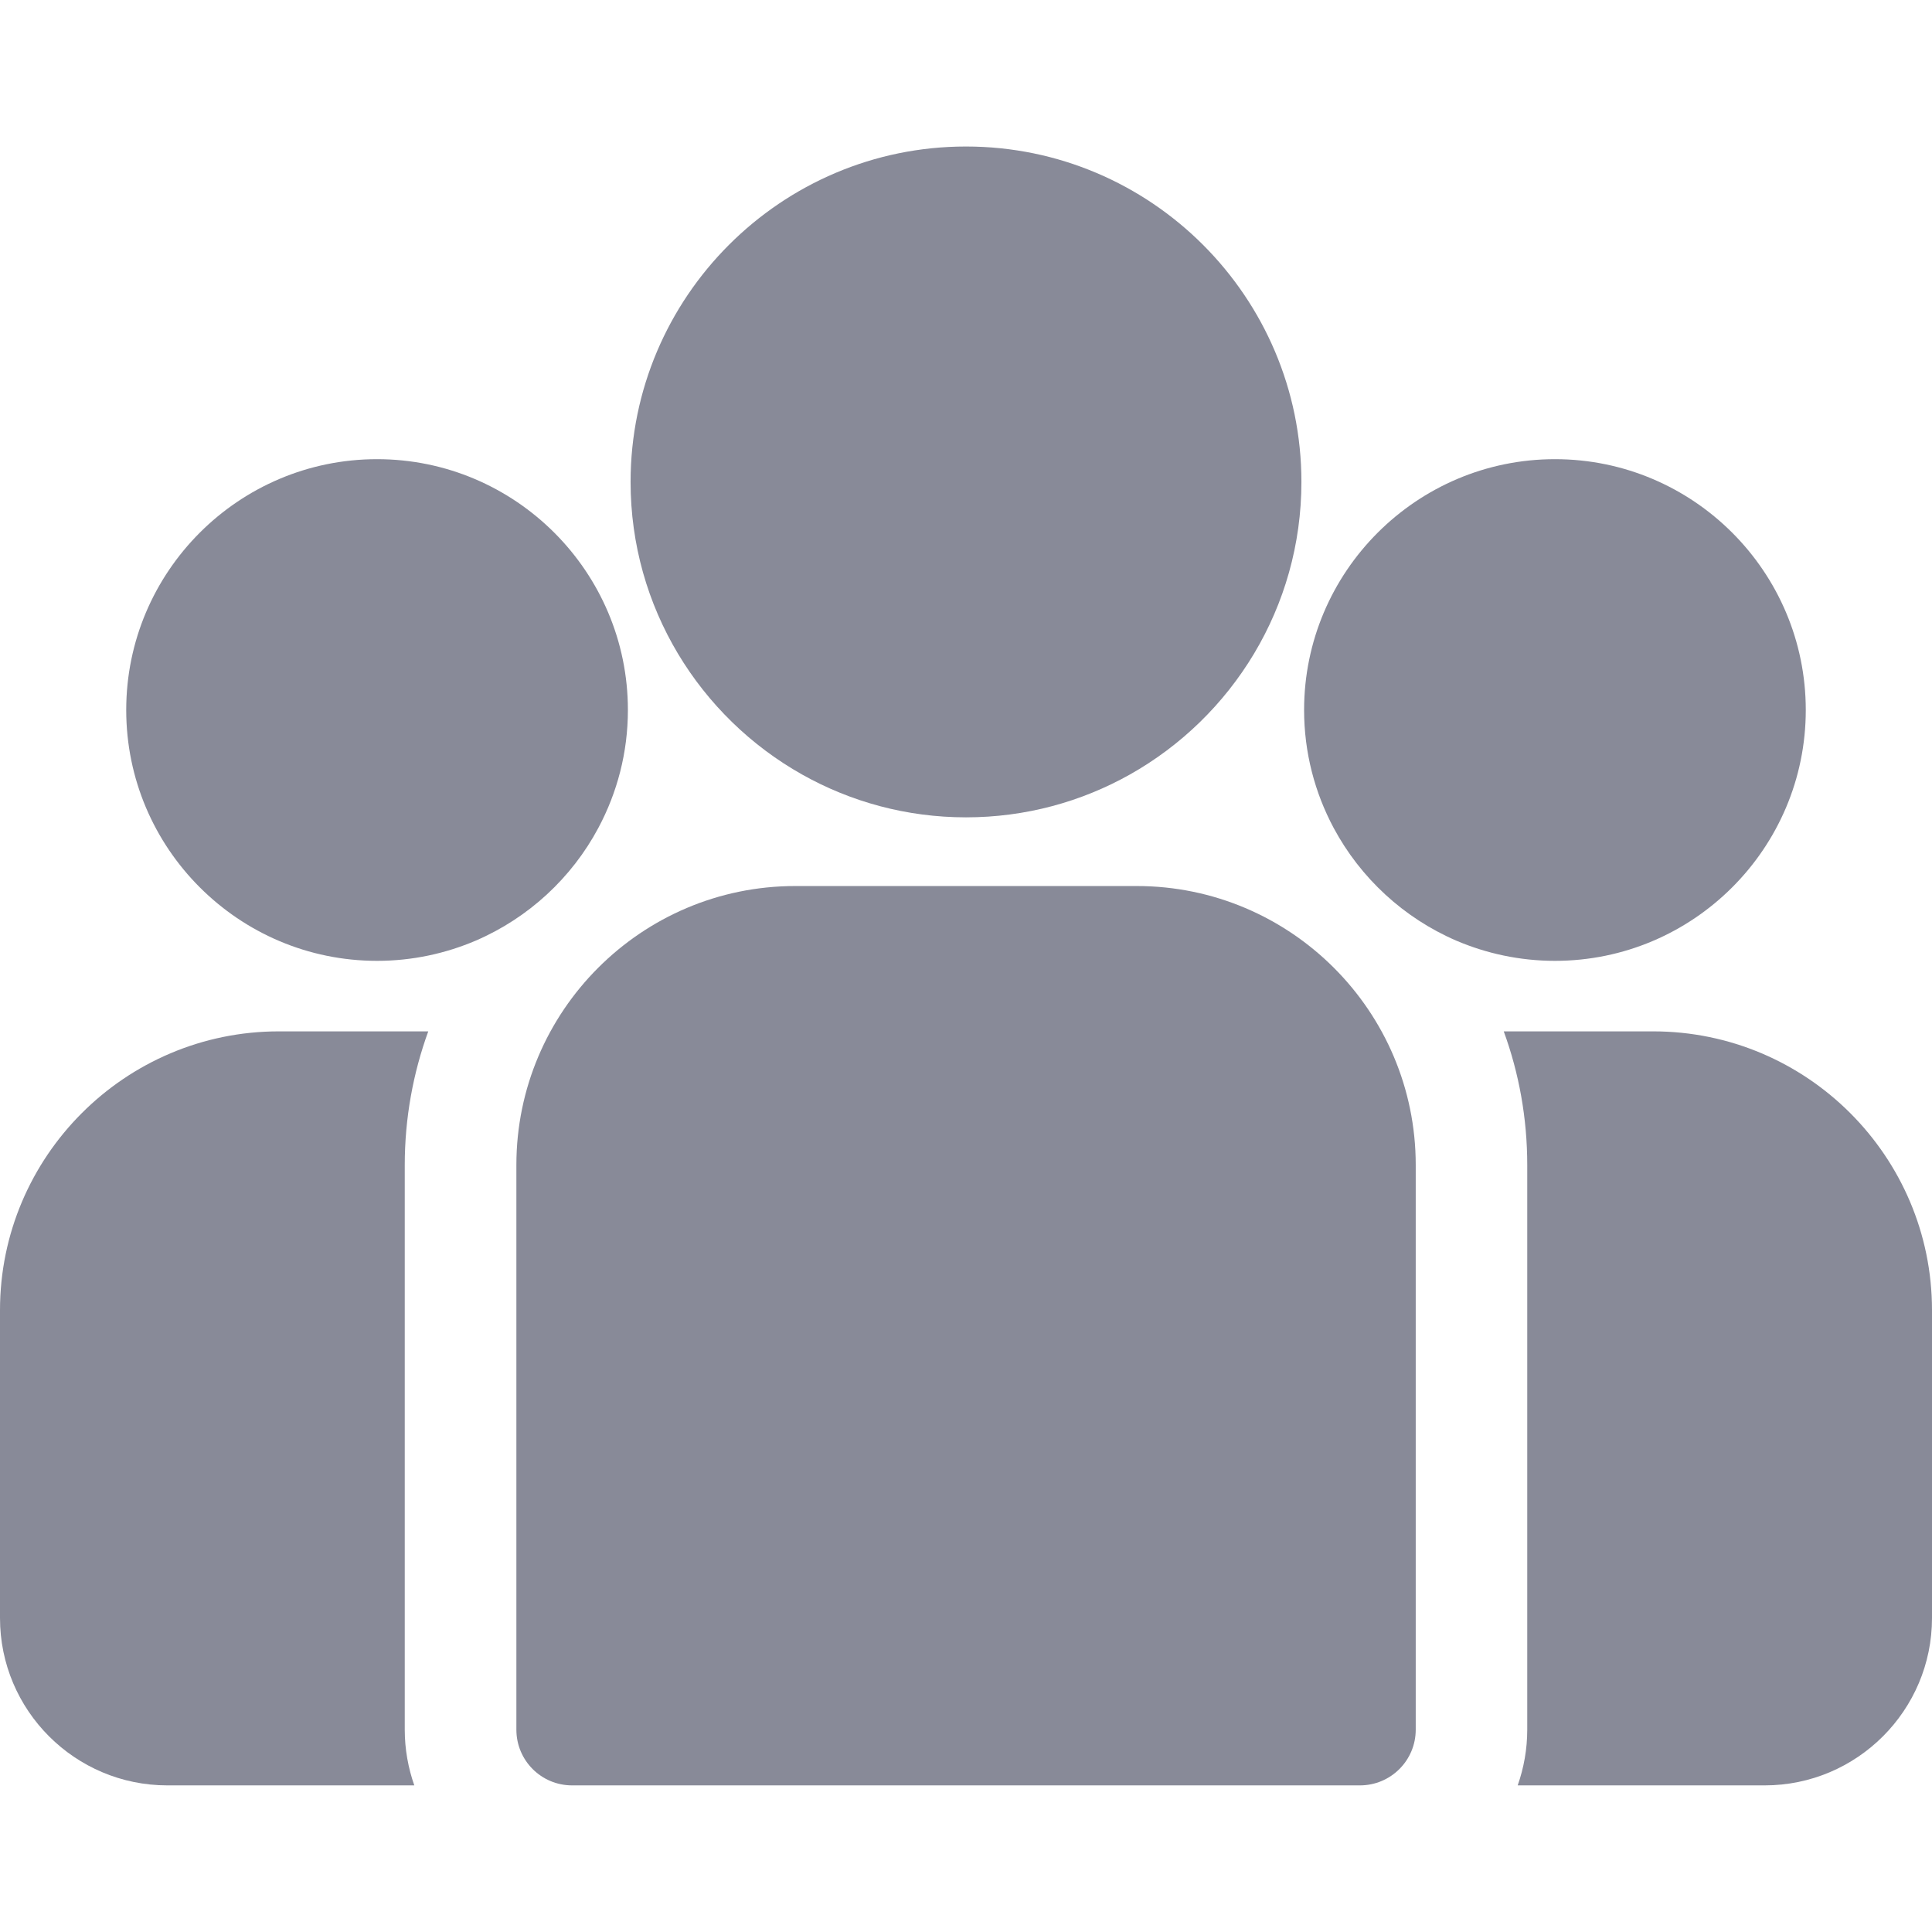 <svg width="18" height="18" viewBox="0 0 18 18" fill="none" xmlns="http://www.w3.org/2000/svg">
<path d="M15.402 9.609H14.01C14.152 9.997 14.229 10.417 14.229 10.854V16.115C14.229 16.297 14.197 16.472 14.14 16.634H16.441C17.301 16.634 18 15.935 18 15.075V12.207C18 10.774 16.835 9.609 15.402 9.609Z" fill="#888A98"/>
<path d="M3.771 10.854C3.771 10.417 3.849 9.997 3.99 9.609H2.598C1.166 9.609 0 10.775 0 12.207V15.075C0 15.935 0.699 16.634 1.559 16.634H3.86C3.803 16.472 3.771 16.297 3.771 16.115V10.854Z" fill="#888A98"/>
<path d="M10.591 8.255H7.409C5.976 8.255 4.811 9.421 4.811 10.854V16.115C4.811 16.402 5.043 16.634 5.33 16.634H12.67C12.957 16.634 13.19 16.402 13.19 16.115V10.854C13.19 9.421 12.024 8.255 10.591 8.255Z" fill="#888A98"/>
<path d="M9 1.365C7.277 1.365 5.875 2.767 5.875 4.49C5.875 5.659 6.52 6.68 7.473 7.216C7.925 7.47 8.446 7.615 9 7.615C9.554 7.615 10.075 7.47 10.527 7.216C11.48 6.68 12.125 5.659 12.125 4.49C12.125 2.767 10.723 1.365 9 1.365Z" fill="#888A98"/>
<path d="M3.513 4.278C2.224 4.278 1.176 5.326 1.176 6.615C1.176 7.904 2.224 8.952 3.513 8.952C3.84 8.952 4.151 8.884 4.434 8.763C4.923 8.552 5.326 8.18 5.575 7.713C5.75 7.385 5.85 7.012 5.85 6.615C5.85 5.326 4.801 4.278 3.513 4.278Z" fill="#888A98"/>
<path d="M14.487 4.278C13.199 4.278 12.15 5.326 12.15 6.615C12.15 7.012 12.25 7.385 12.425 7.713C12.675 8.18 13.078 8.552 13.566 8.763C13.849 8.884 14.161 8.952 14.487 8.952C15.776 8.952 16.824 7.904 16.824 6.615C16.824 5.326 15.776 4.278 14.487 4.278Z" fill="#888A98"/>
</svg>
